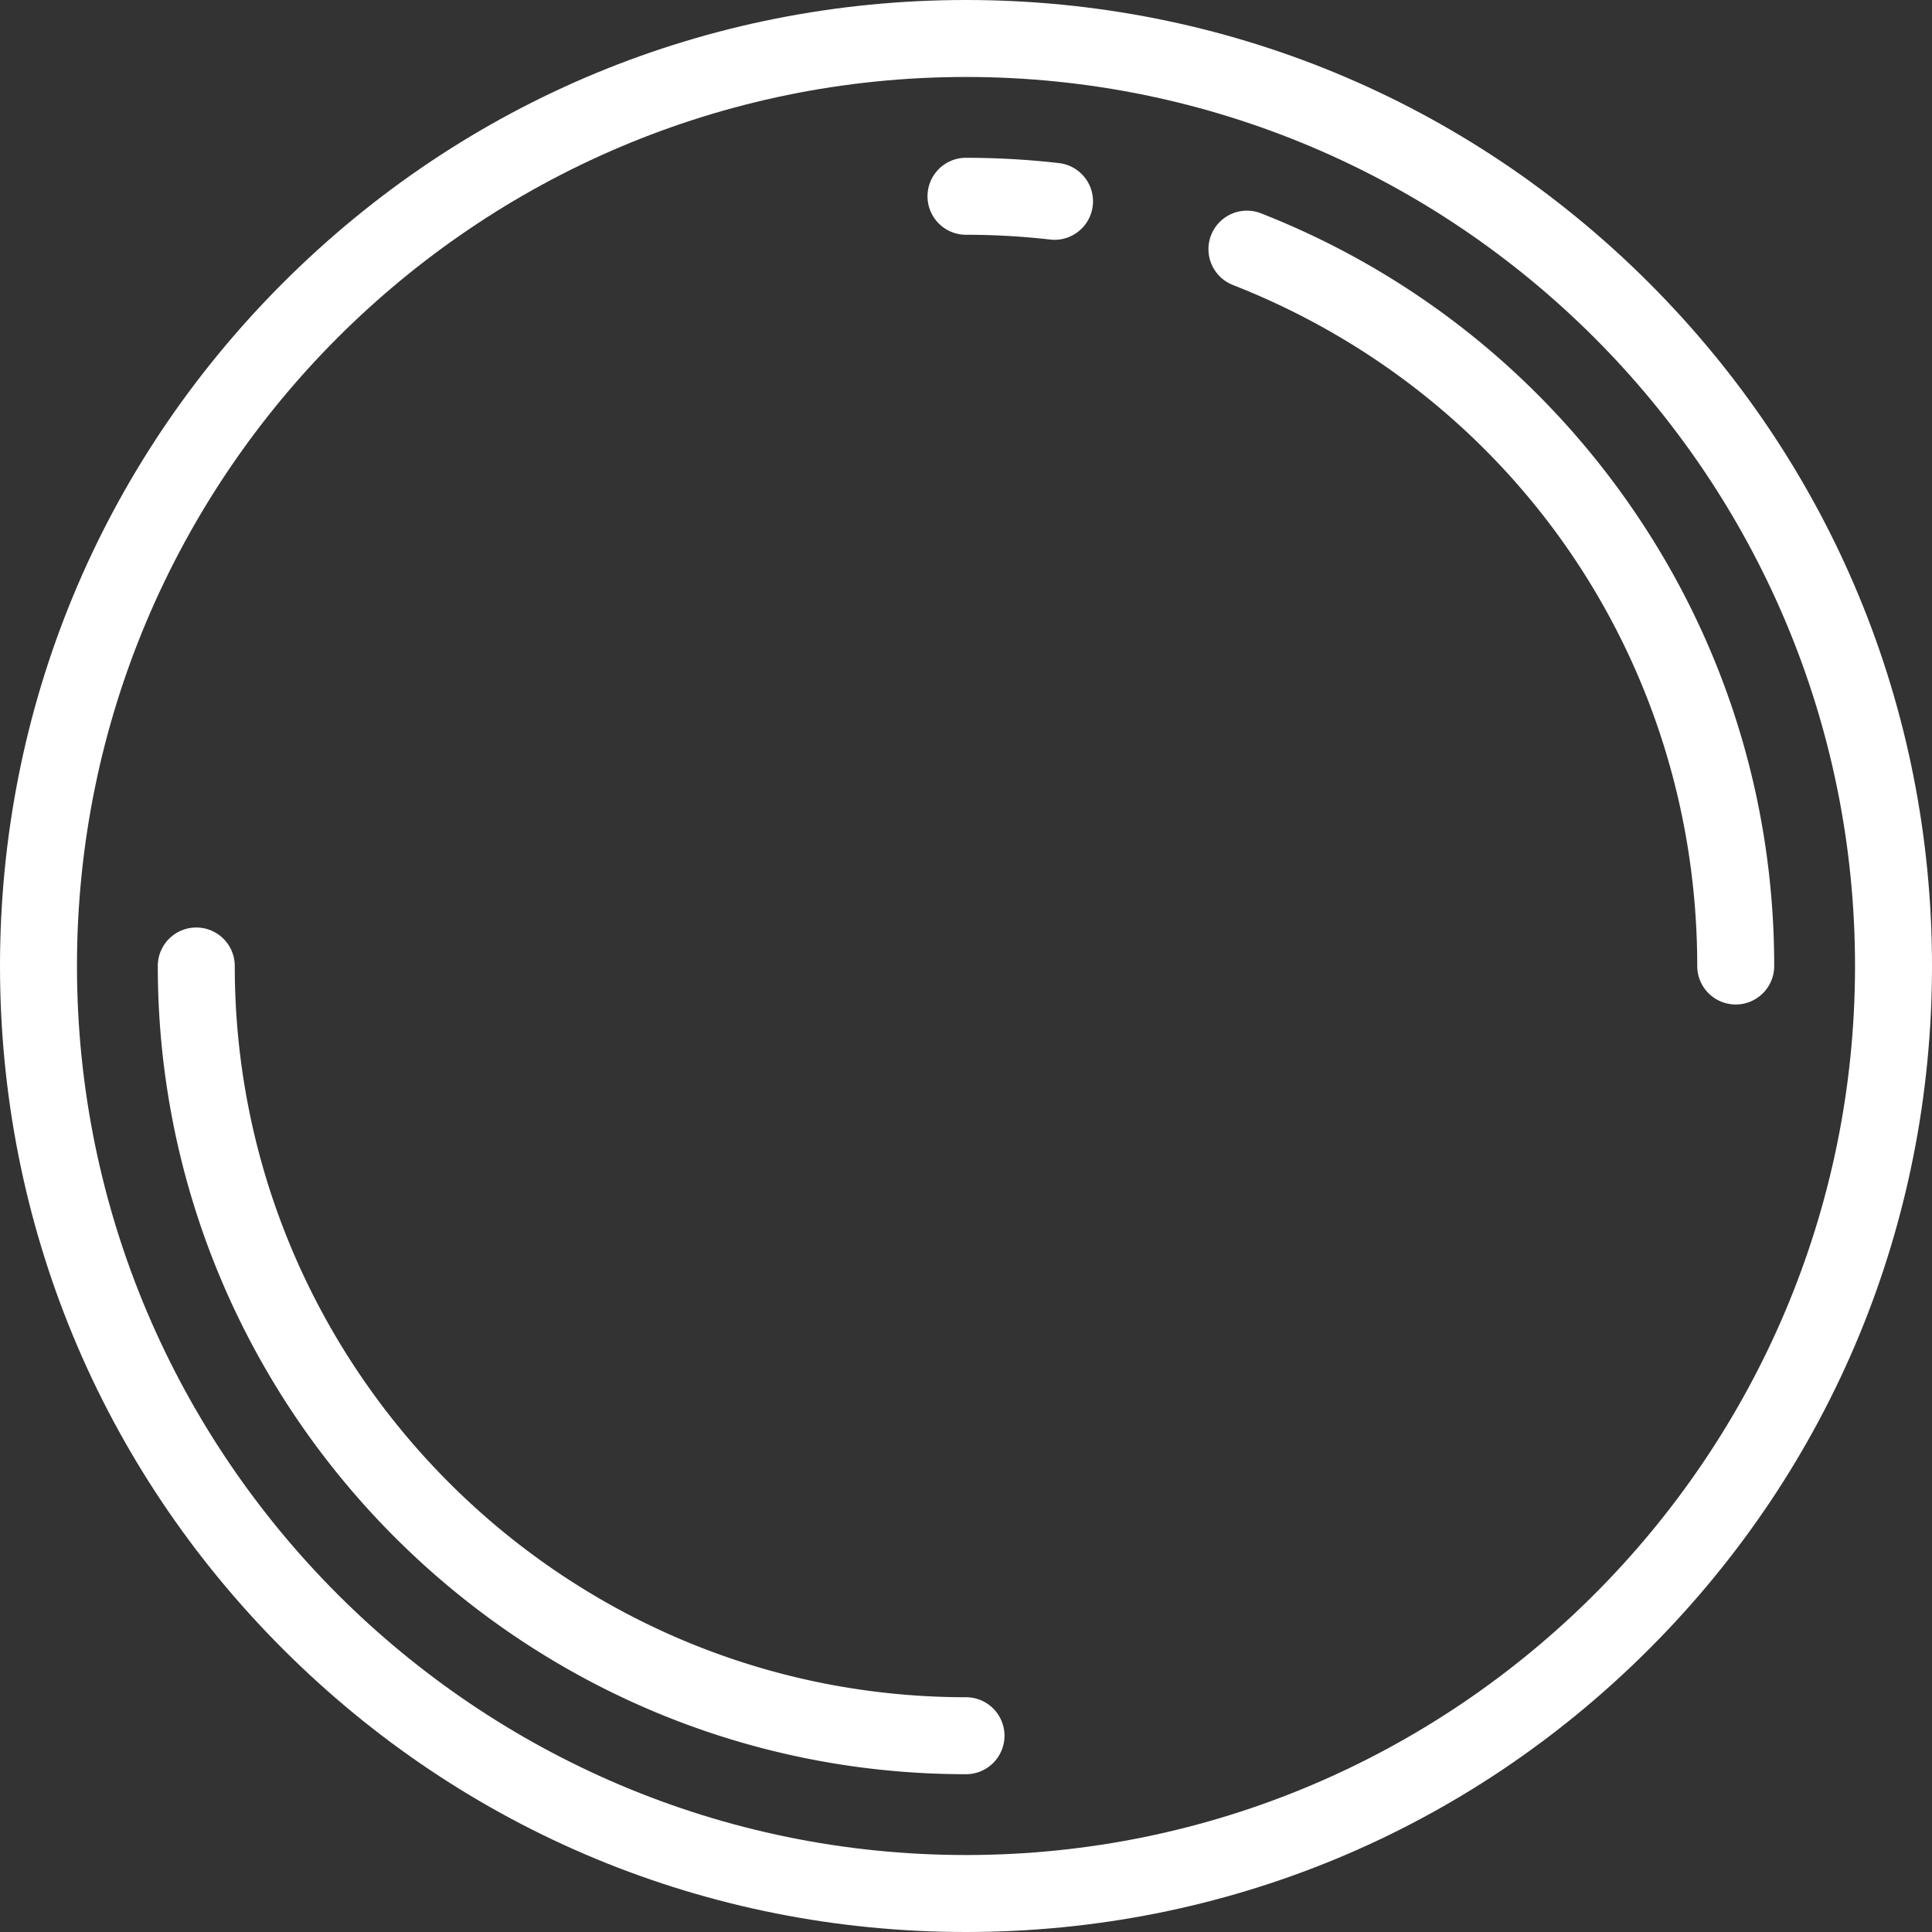 <svg xmlns="http://www.w3.org/2000/svg" version="1.1" xmlns:xlink="http://www.w3.org/1999/xlink" xmlns:svgjs="http://svgjs.com/svgjs" width="512" height="512" x="0" y="0" viewBox="0 0 512 512" style="enable-background:new 0 0 512 512" xml:space="preserve" class=""><rect x="0" y="0" width="512" height="512" fill="#333333" stroke="none"/><g><path d="M437.02 74.98C388.667 26.628 324.38 0 256 0S123.333 26.628 74.98 74.98C26.628 123.333 0 187.62 0 256s26.628 132.667 74.98 181.02C123.333 485.372 187.62 512 256 512s132.667-26.628 181.02-74.98C485.372 388.667 512 324.38 512 256s-26.628-132.667-74.98-181.02zM256 491.602c-129.911 0-235.602-105.69-235.602-235.602S126.089 20.398 256 20.398 491.602 126.089 491.602 256 385.911 491.602 256 491.602z" fill="#FFFFFF" data-original="#000000" class="" opacity="1"></path><path d="M256 449.785c-106.853 0-193.785-86.932-193.785-193.785 0-5.633-4.566-10.199-10.199-10.199S41.817 250.367 41.817 256c0 118.101 96.083 214.183 214.183 214.183 5.633 0 10.199-4.566 10.199-10.199s-4.566-10.199-10.199-10.199zM432.035 133.957c-24.38-35.103-58.218-61.874-97.856-77.422-5.24-2.056-11.162.526-13.219 5.771s.526 11.162 5.771 13.219C401.483 104.846 449.785 175.686 449.785 256c0 5.633 4.566 10.199 10.199 10.199s10.199-4.566 10.199-10.199c0-43.907-13.191-86.108-38.148-122.043zM280.619 43.217a217.267 217.267 0 0 0-24.619-1.4c-5.633 0-10.199 4.566-10.199 10.199S250.367 62.215 256 62.215c7.449 0 14.951.426 22.297 1.268.394.046.785.067 1.173.067 5.114 0 9.525-3.838 10.121-9.04.642-5.596-3.376-10.652-8.972-11.293z" fill="#FFFFFF" data-original="#000000" class="" opacity="1"></path></g></svg>